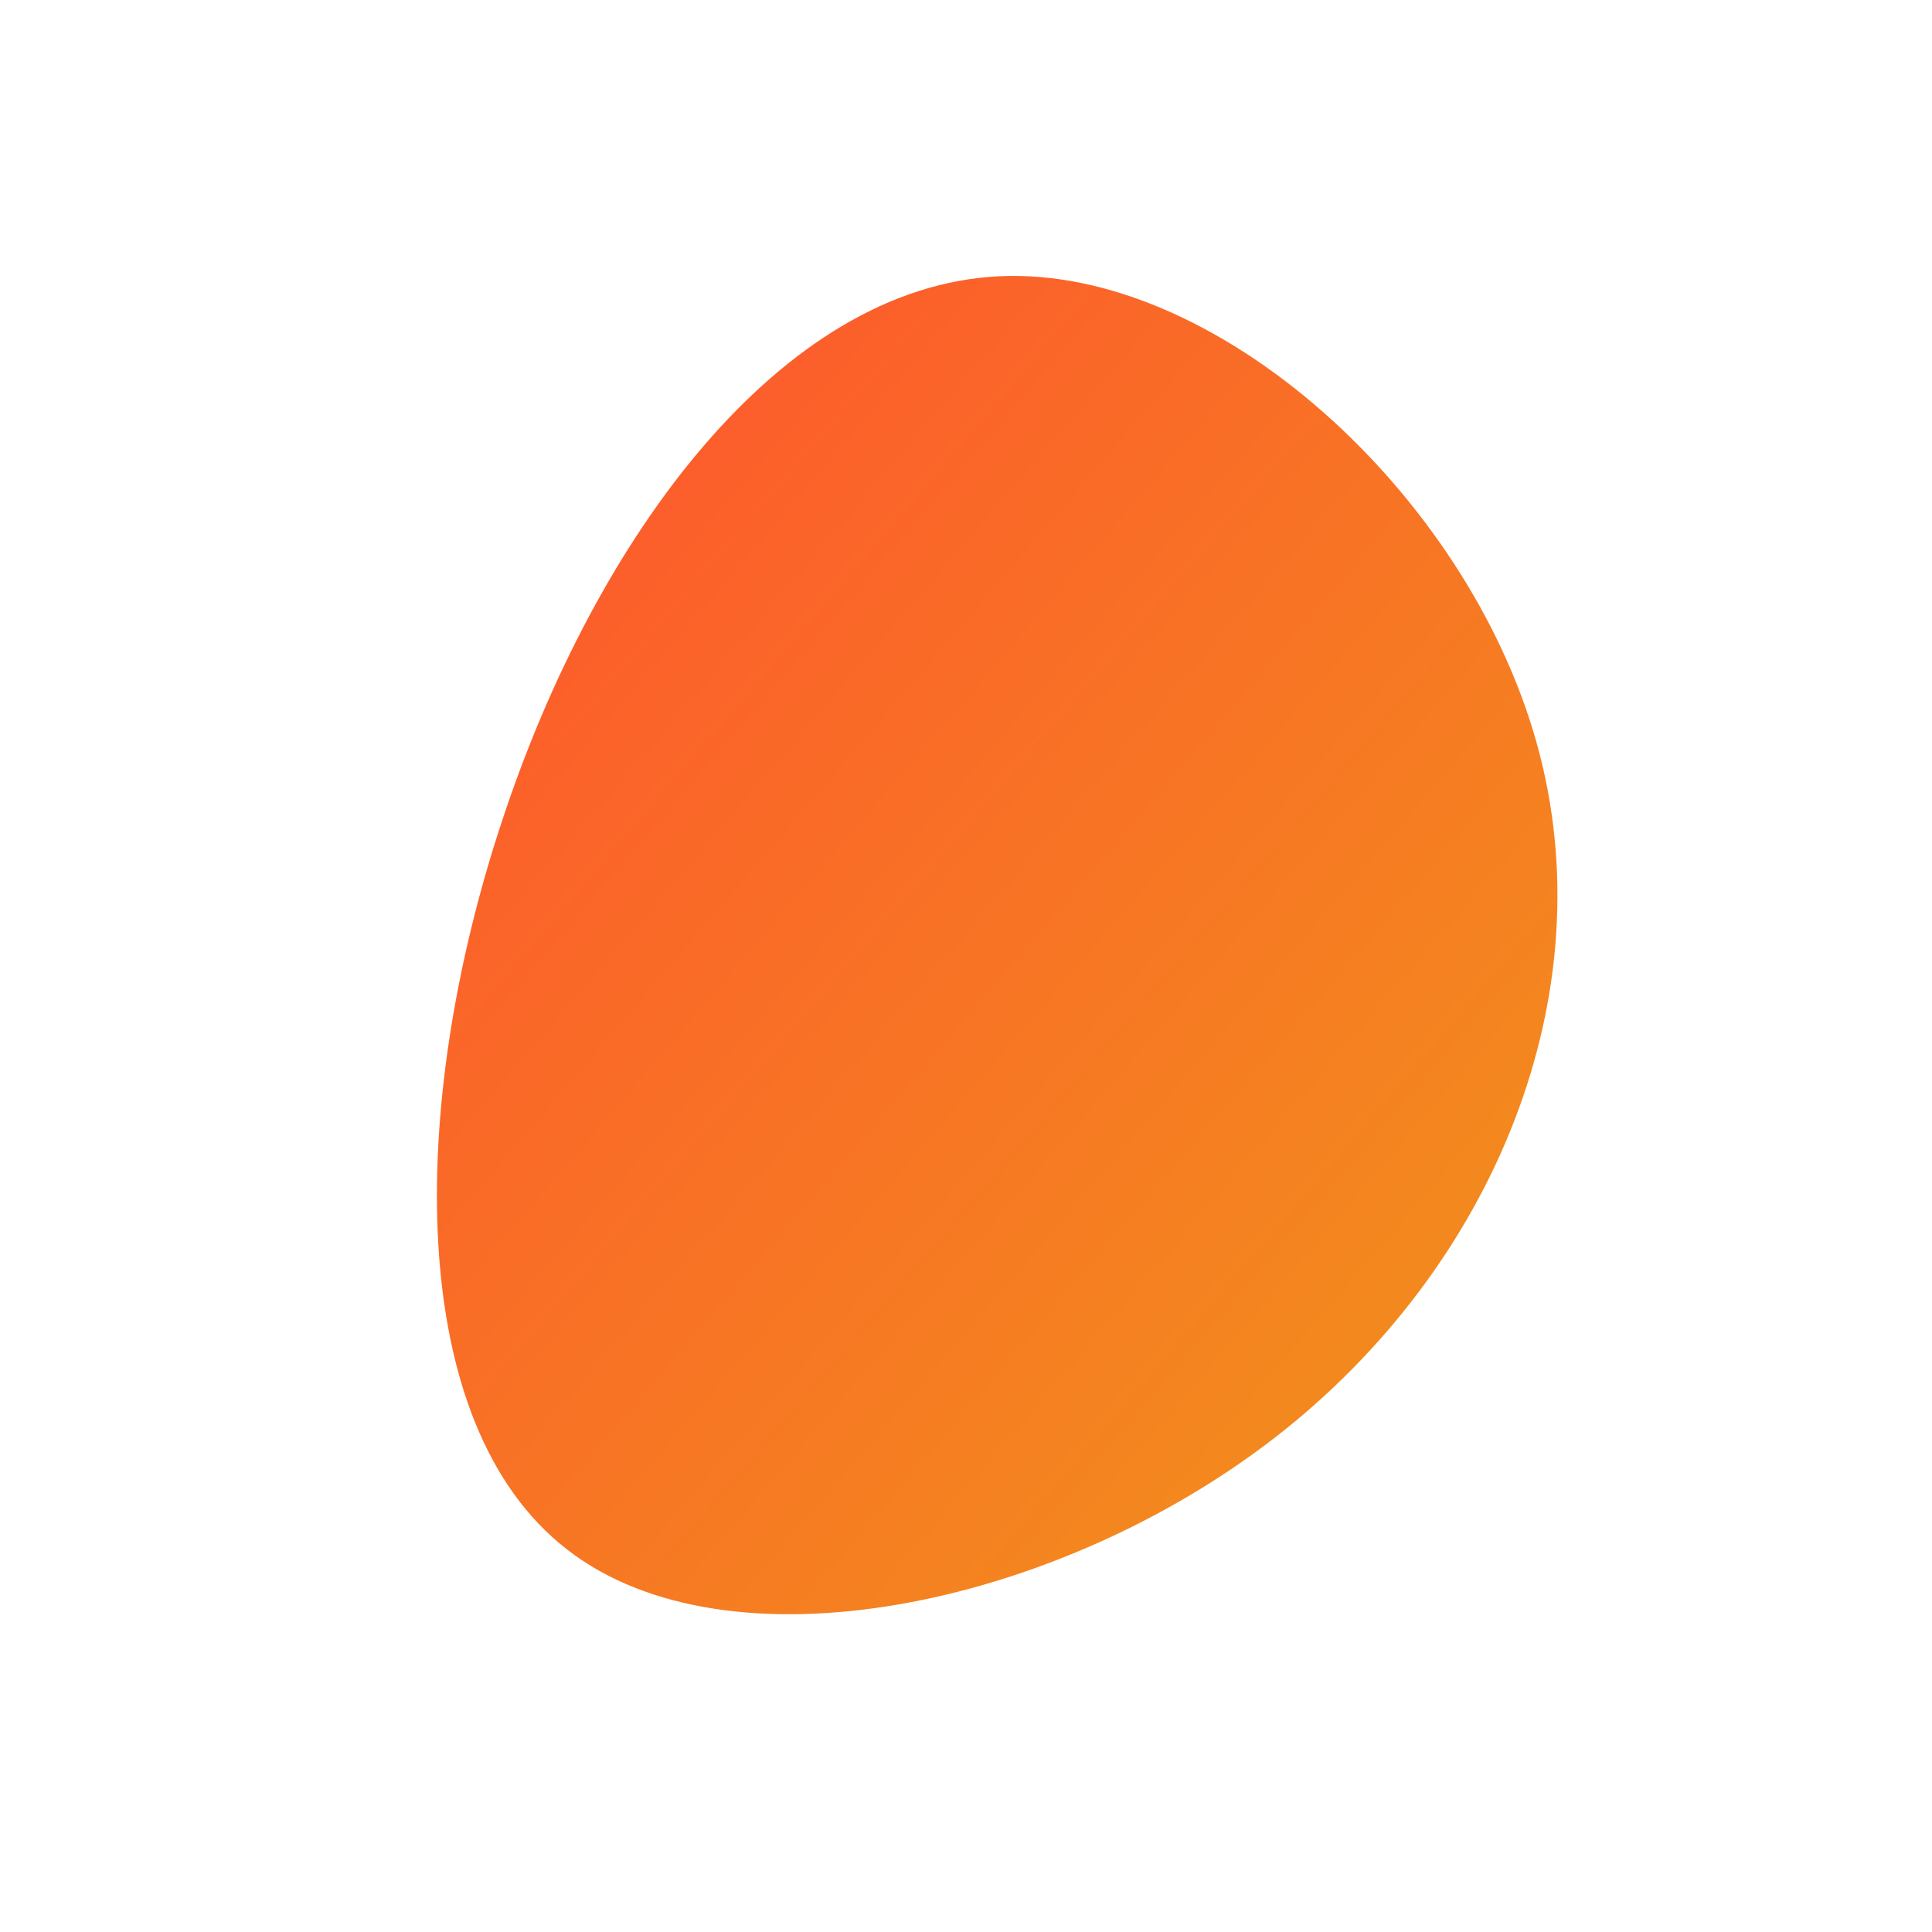 <svg viewBox="0 0 200 200" xmlns="http://www.w3.org/2000/svg">
  <defs>
  <linearGradient id="tailwindGradient" x1="0%" y1="0%" x2="100%" y2="100%">
  <stop offset="0%" style="stop-color:#FF512F;stop-opacity:1" />
  <stop offset="100%" style="stop-color:#F09819;stop-opacity:1" />
</linearGradient>
  </defs>
  <path fill="url(#tailwindGradient)" d="M59.1,-23C66.3,2.9,54.7,31.2,32,48.8C9.3,66.4,-24.6,73.4,-41.3,60.4C-58.1,47.4,-57.8,14.4,-48,-15.1C-38.3,-44.5,-19.2,-70.3,3.4,-71.4C25.9,-72.5,51.9,-48.9,59.1,-23Z" transform="translate(100 100)" />
</svg>


